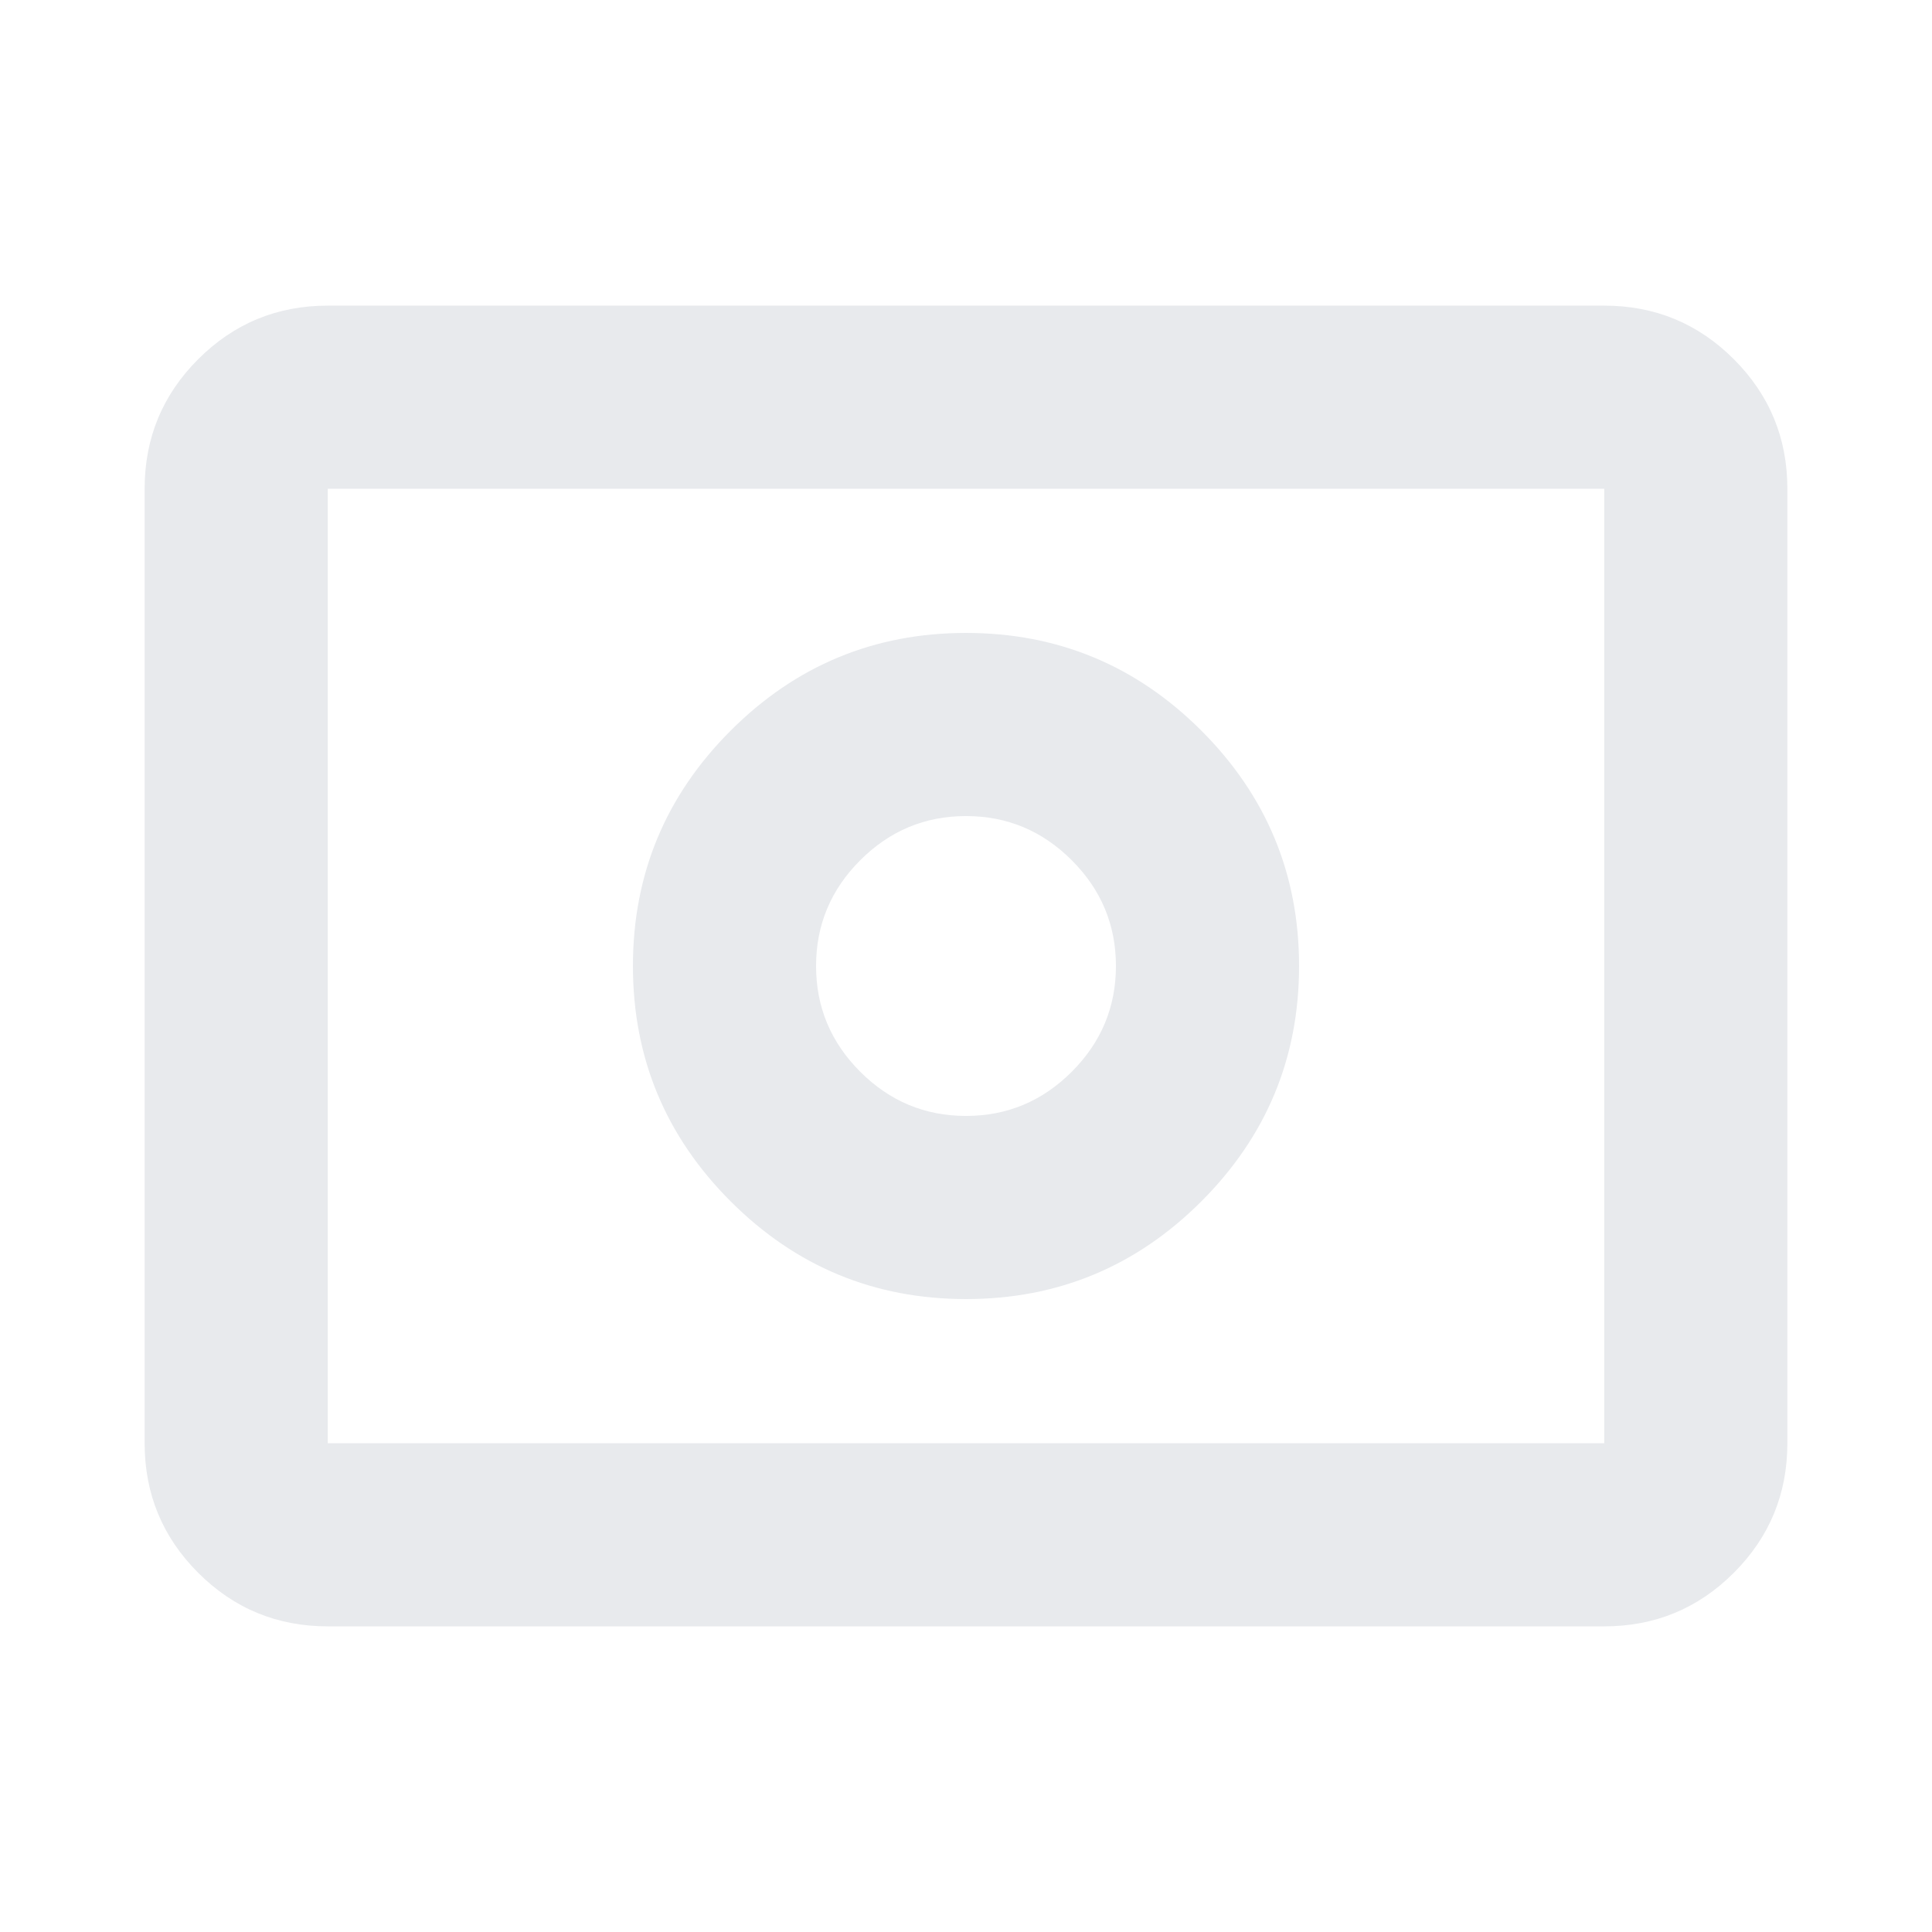 <svg xmlns="http://www.w3.org/2000/svg" height="24px" viewBox="0 -960 960 960" width="24px" fill="#e8eaed"><path d="M480-405.5q-30.61 0-52.55-21.95Q405.5-449.39 405.5-480q0-30.61 21.95-52.55Q449.39-554.5 480-554.5q30.61 0 52.55 21.95Q554.5-510.61 554.5-480q0 30.61-21.95 52.55Q510.61-405.5 480-405.5Zm0 91q68.39 0 116.95-48.55Q645.5-411.61 645.5-480t-48.55-116.95Q548.39-645.5 480-645.5t-116.95 48.55Q314.5-548.39 314.5-480t48.55 116.95Q411.61-314.5 480-314.5ZM162.87-151.87q-37.78 0-64.39-26.61t-26.61-64.39v-474.26q0-37.78 26.61-64.39t64.39-26.61h634.26q37.78 0 64.39 26.61t26.61 64.39v474.26q0 37.78-26.61 64.39t-64.39 26.61H162.87Zm0-91h634.26v-474.26H162.87v474.26Zm0 0v-474.26 474.26Z"/></svg>